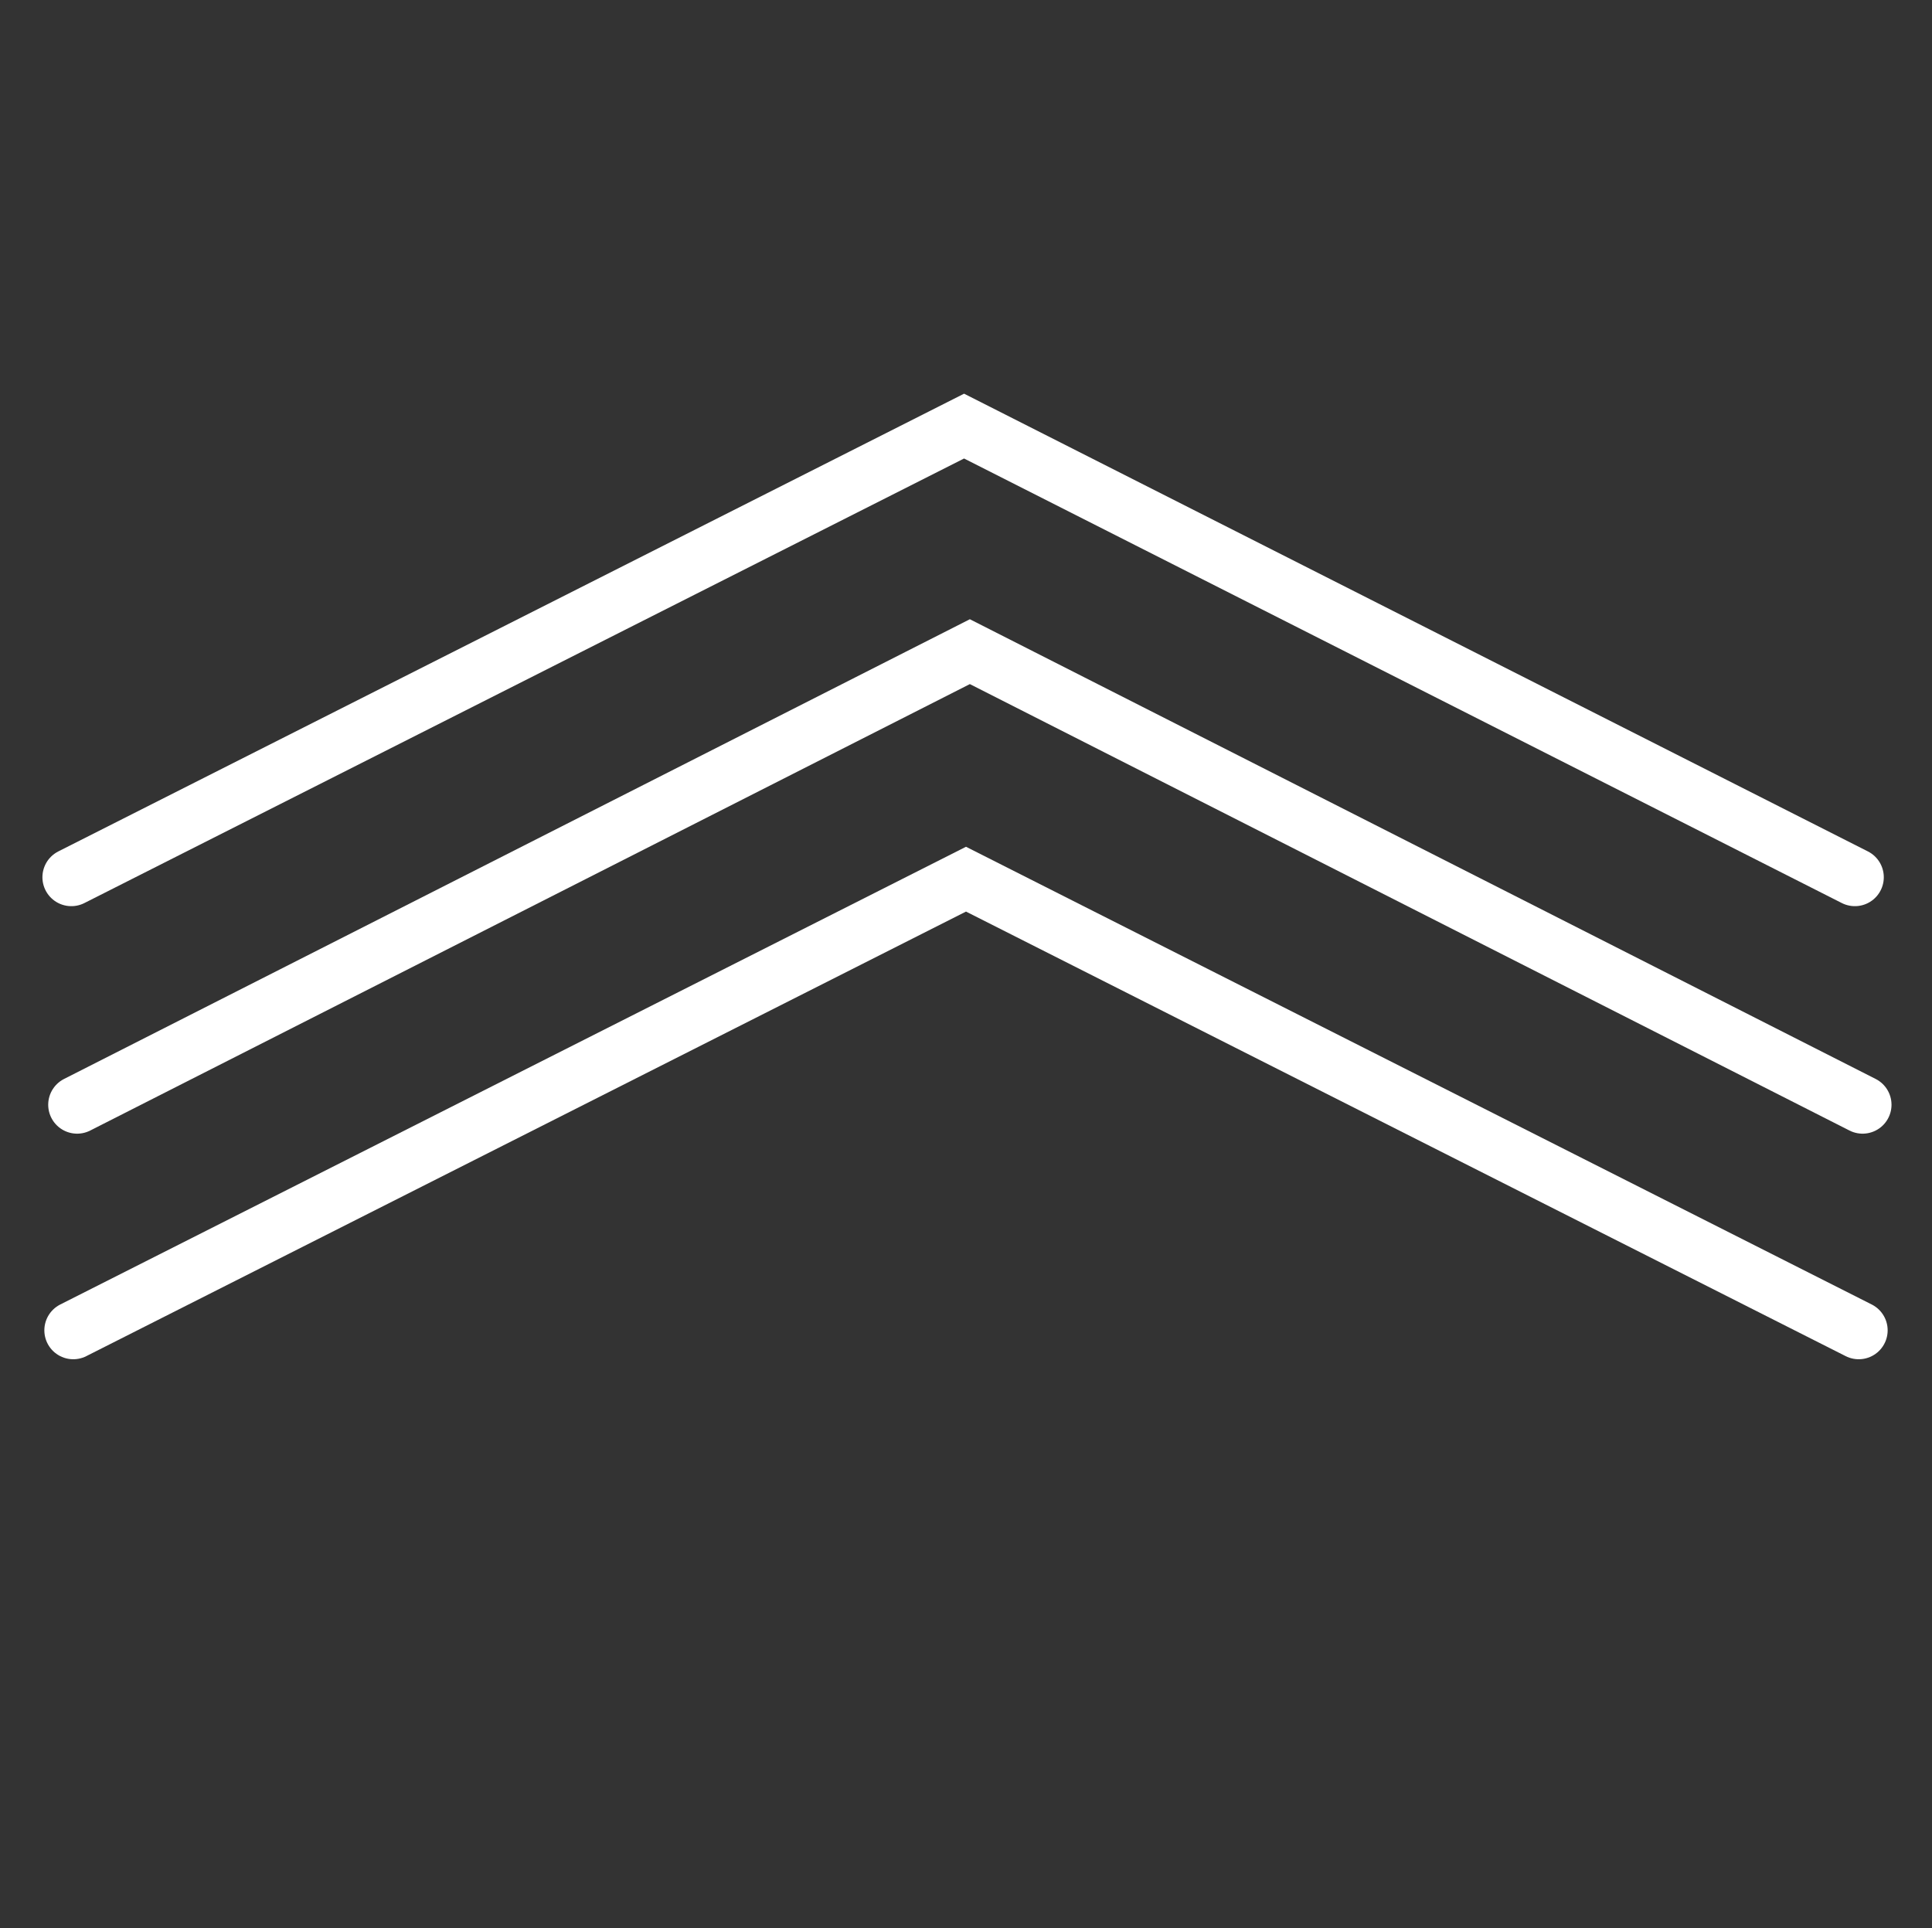 <?xml version="1.0" encoding="utf-8"?>
<!-- Generator: Adobe Illustrator 19.2.0, SVG Export Plug-In . SVG Version: 6.00 Build 0)  -->
<svg version="1.1" id="Layer_1" xmlns="http://www.w3.org/2000/svg" xmlns:xlink="http://www.w3.org/1999/xlink" x="0px" y="0px"
	 viewBox="0 0 100.2 100" style="enable-background:new 0 0 100.2 100;" xml:space="preserve">
<rect x="0" y="0" width="100.2" height="100" fill="#333333" stroke="none"/>
<style type="text/css">
	.st0{fill:none;stroke:#FFFFFF;stroke-width:3;stroke-linecap:round;stroke-miterlimit:10;}
	.st1{fill:#FFFFFF;stroke:#FFFFFF;stroke-width:3;stroke-linecap:round;stroke-miterlimit:10;}
</style>
<polyline class="st0" points="3.7,45.5 50,22.1 96.2,45.5 "/>
<polyline class="st0" points="4,57.3 50.3,33.8 96.6,57.3 "/>
<polyline class="st0" points="3.8,69 50.1,45.6 96.4,69 "/>
</svg>
